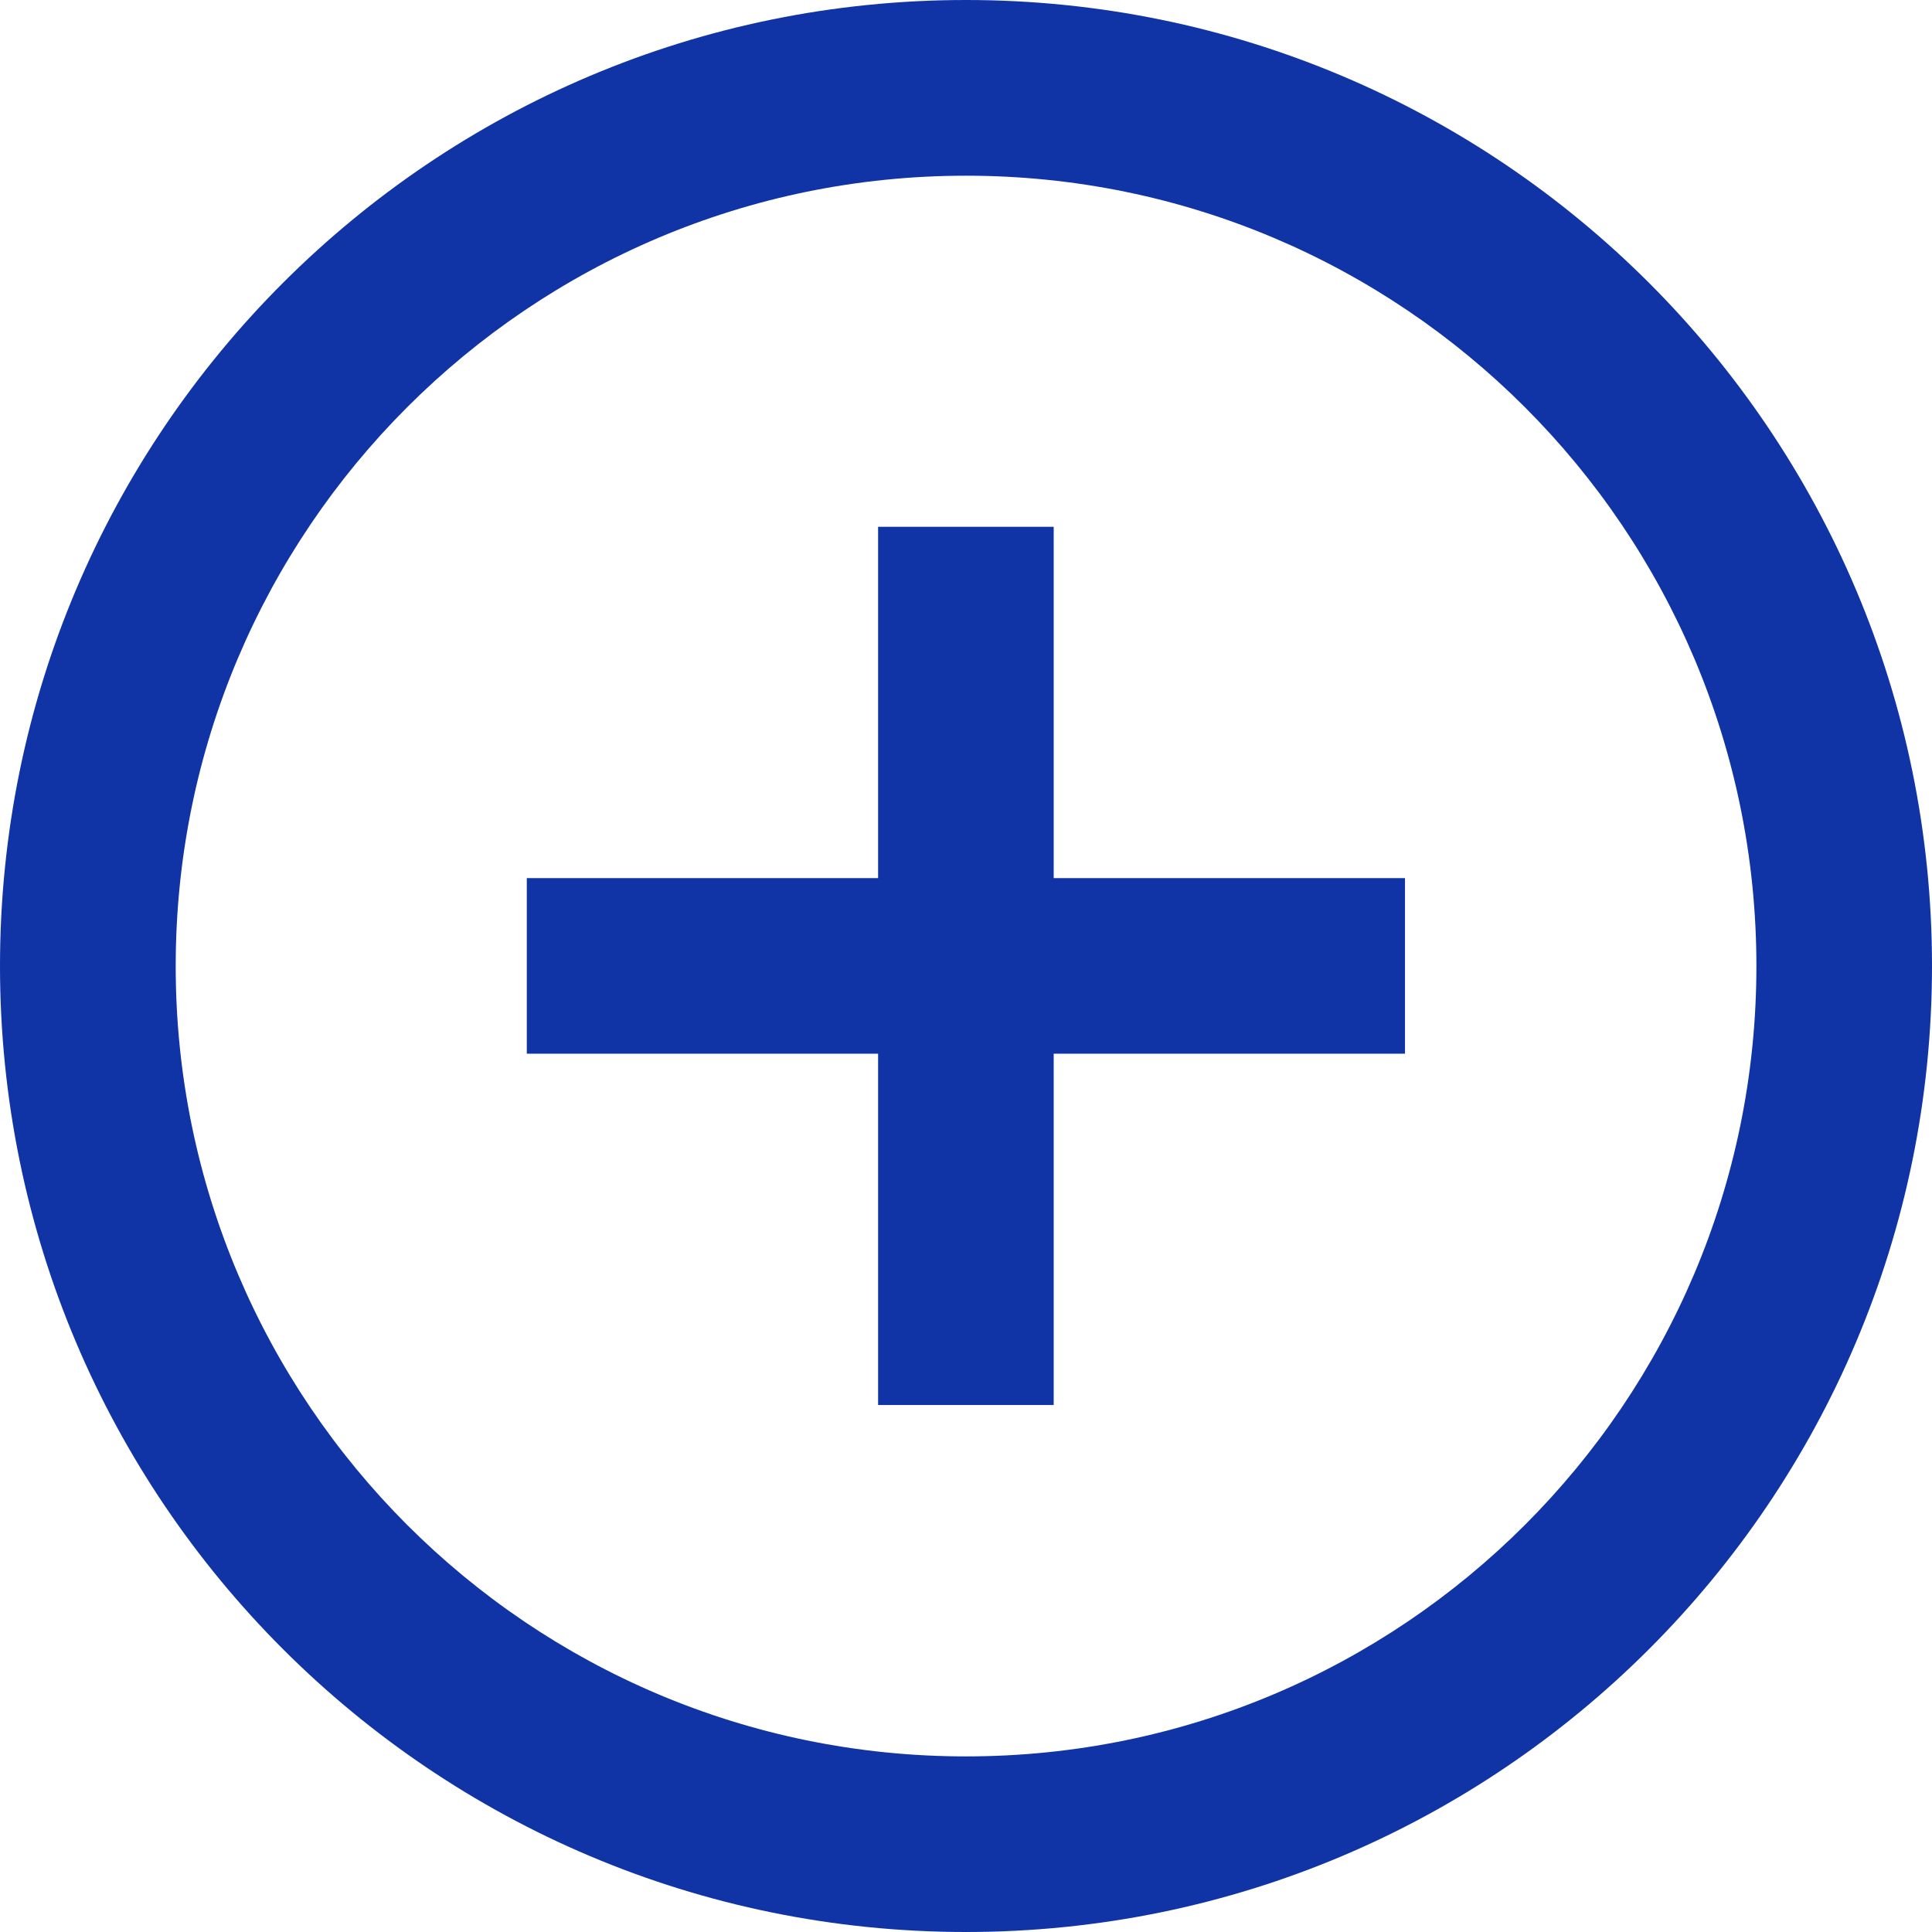 <svg width="18" height="18" viewBox="0 0 18 18" fill="none" xmlns="http://www.w3.org/2000/svg">
<path fill-rule="evenodd" clip-rule="evenodd" d="M9 18C4.029 18 0 13.971 0 9C0 4.029 4.029 0 9 0C13.971 0 18 4.029 18 9C18 13.971 13.971 18 9 18ZM9 16.364C13.067 16.364 16.364 13.068 16.364 9.001C16.364 4.934 13.067 1.637 9 1.637C4.934 1.637 1.637 4.934 1.637 9.001C1.637 13.068 4.934 16.364 9 16.364ZM13.09 8.181H9.817V4.908H8.181V8.181H4.908V9.817H8.181V13.09H9.817V9.817H13.09V8.181Z" fill="#1034A6"/>
</svg>
